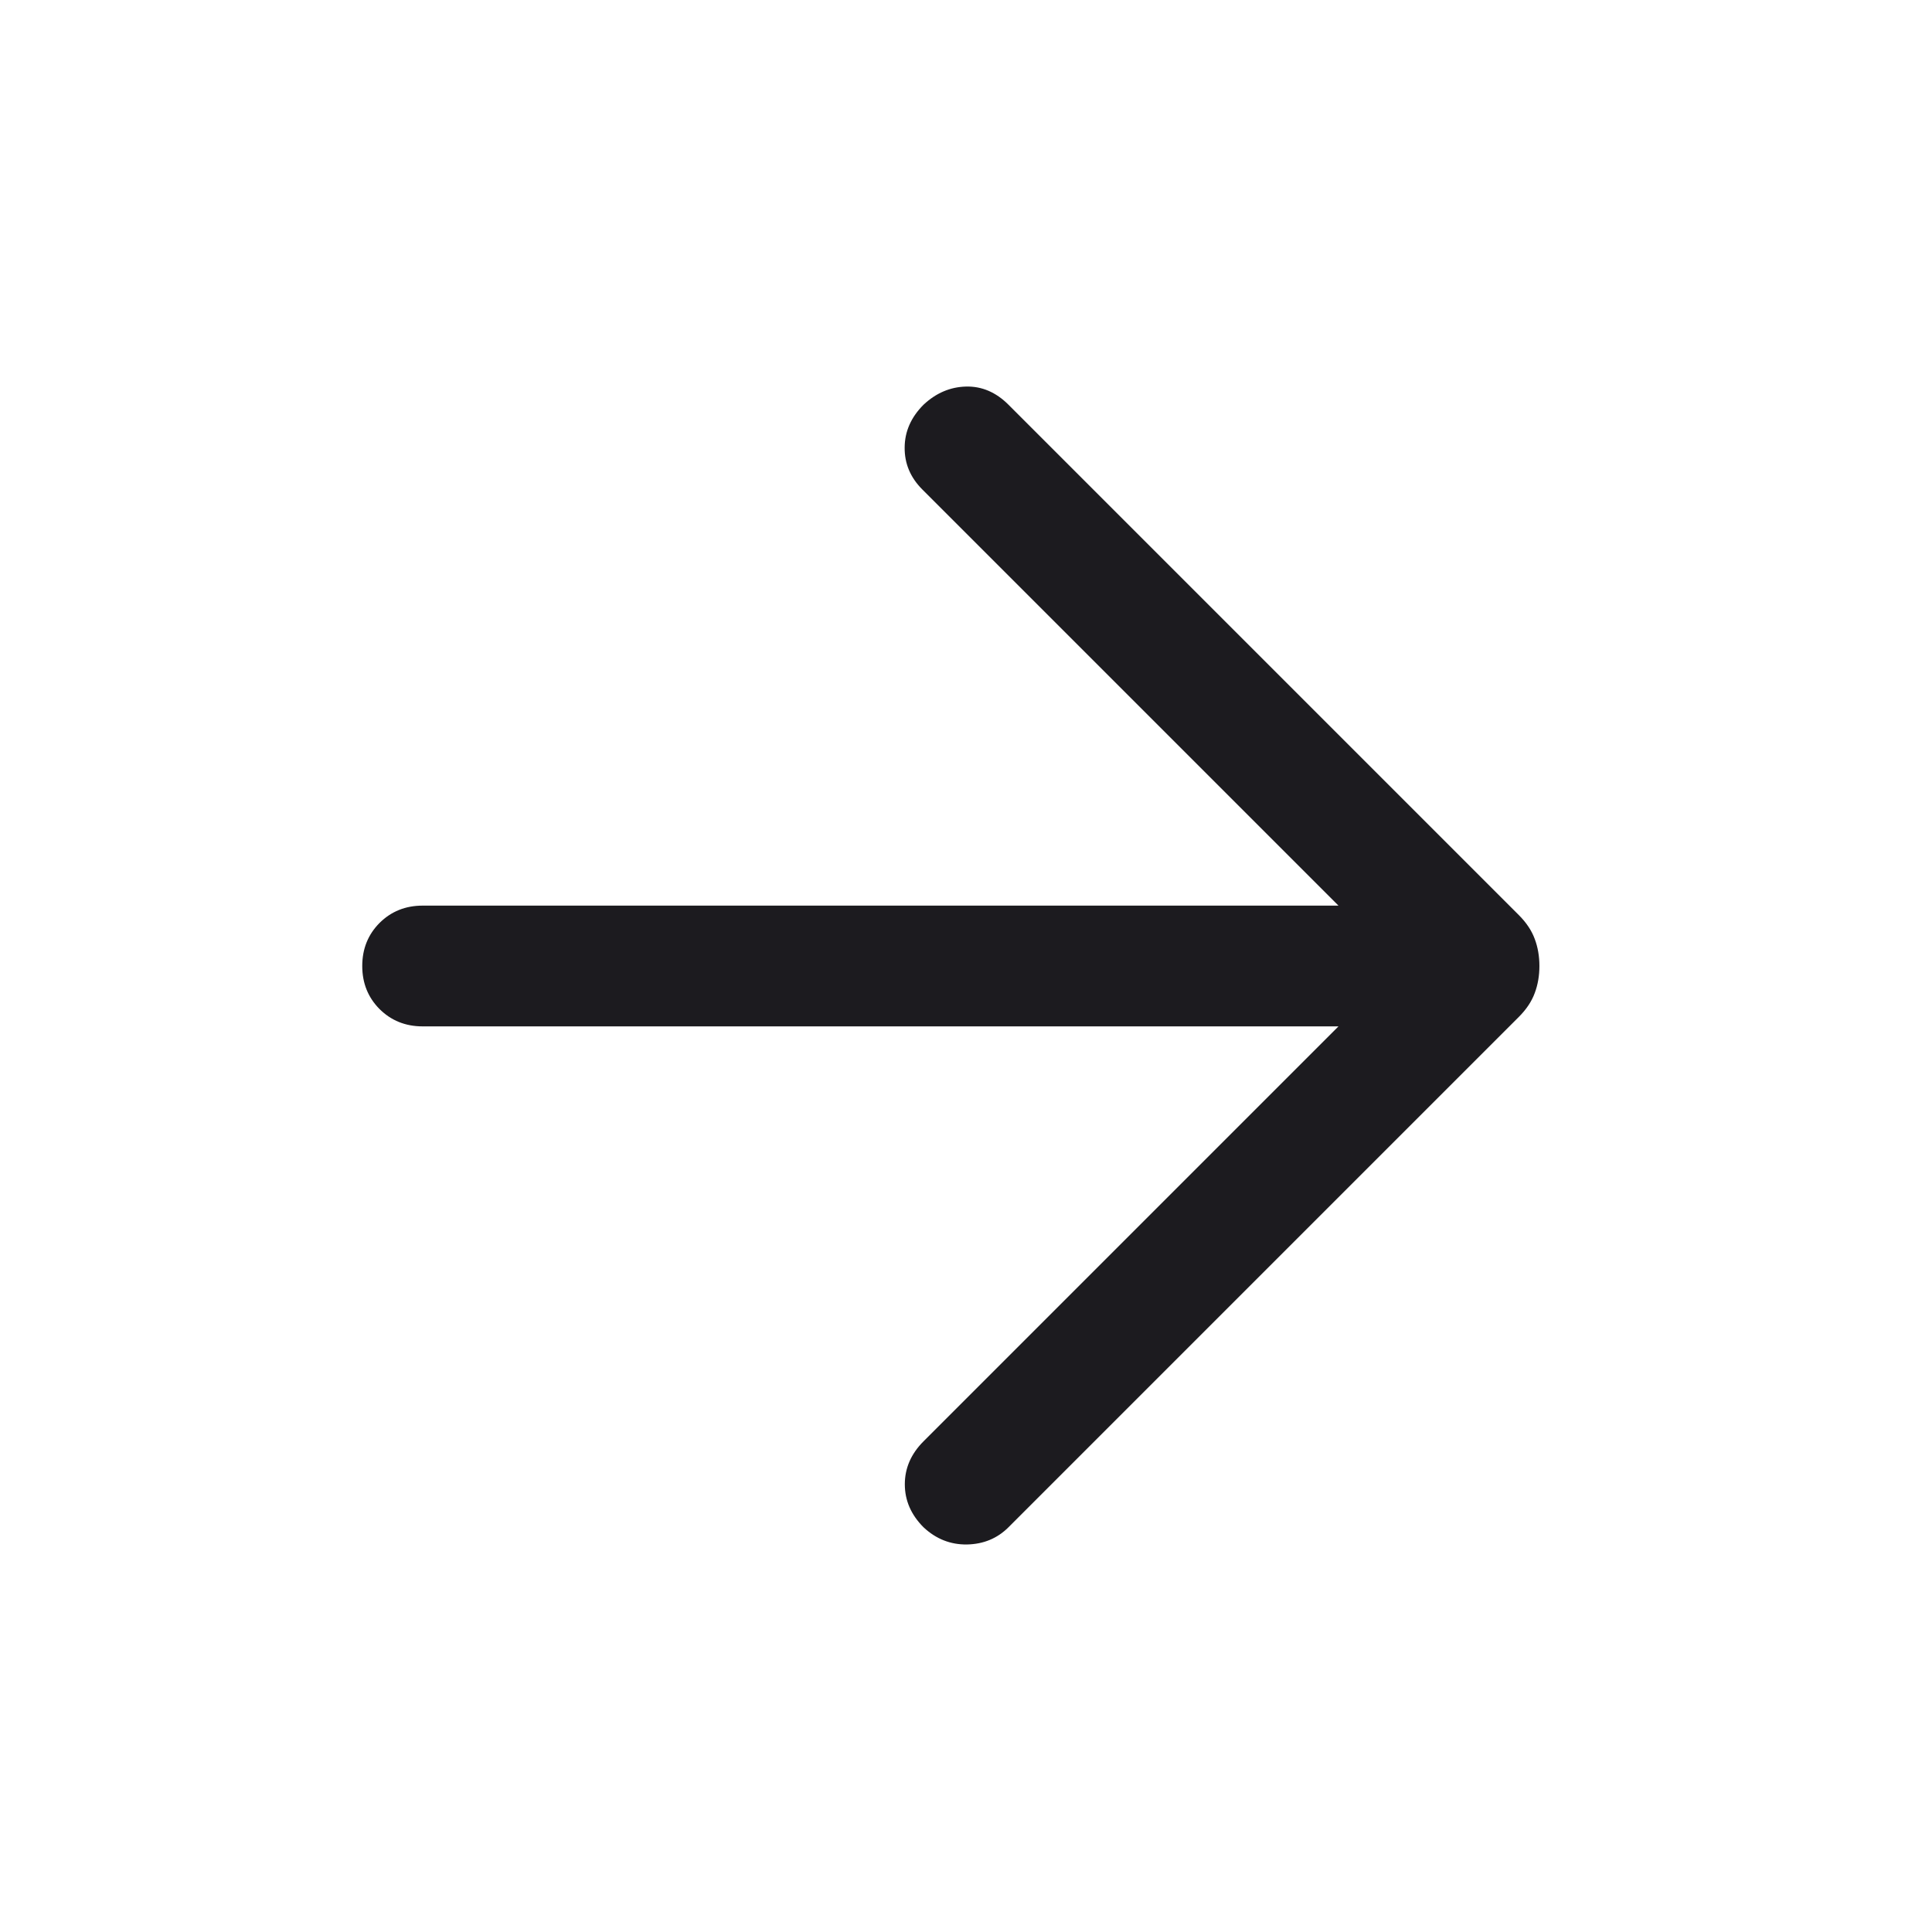 <svg width="24" height="24" viewBox="0 0 24 24" fill="none" xmlns="http://www.w3.org/2000/svg">
<mask id="mask0_12_109" style="mask-type:alpha" maskUnits="userSpaceOnUse" x="0" y="0" width="24" height="24">
<rect width="24" height="24" fill="#D9D9D9"/>
</mask>
<g mask="url(#mask0_12_109)">
<path d="M16.627 12.75H5.25C5.037 12.75 4.859 12.678 4.715 12.535C4.572 12.391 4.5 12.213 4.5 12C4.5 11.787 4.572 11.609 4.715 11.465C4.859 11.322 5.037 11.25 5.25 11.25H16.627L11.458 6.081C11.309 5.932 11.236 5.758 11.238 5.559C11.239 5.359 11.318 5.182 11.473 5.027C11.628 4.882 11.804 4.807 12 4.802C12.196 4.797 12.372 4.872 12.527 5.027L18.867 11.367C18.961 11.461 19.027 11.56 19.065 11.664C19.104 11.767 19.123 11.88 19.123 12C19.123 12.12 19.104 12.233 19.065 12.336C19.027 12.44 18.961 12.539 18.867 12.633L12.527 18.973C12.388 19.111 12.217 19.182 12.012 19.186C11.808 19.189 11.628 19.118 11.473 18.973C11.318 18.818 11.24 18.64 11.24 18.438C11.24 18.237 11.318 18.059 11.473 17.904L16.627 12.75Z" fill="#1C1B1F"/>
</g>
</svg>
